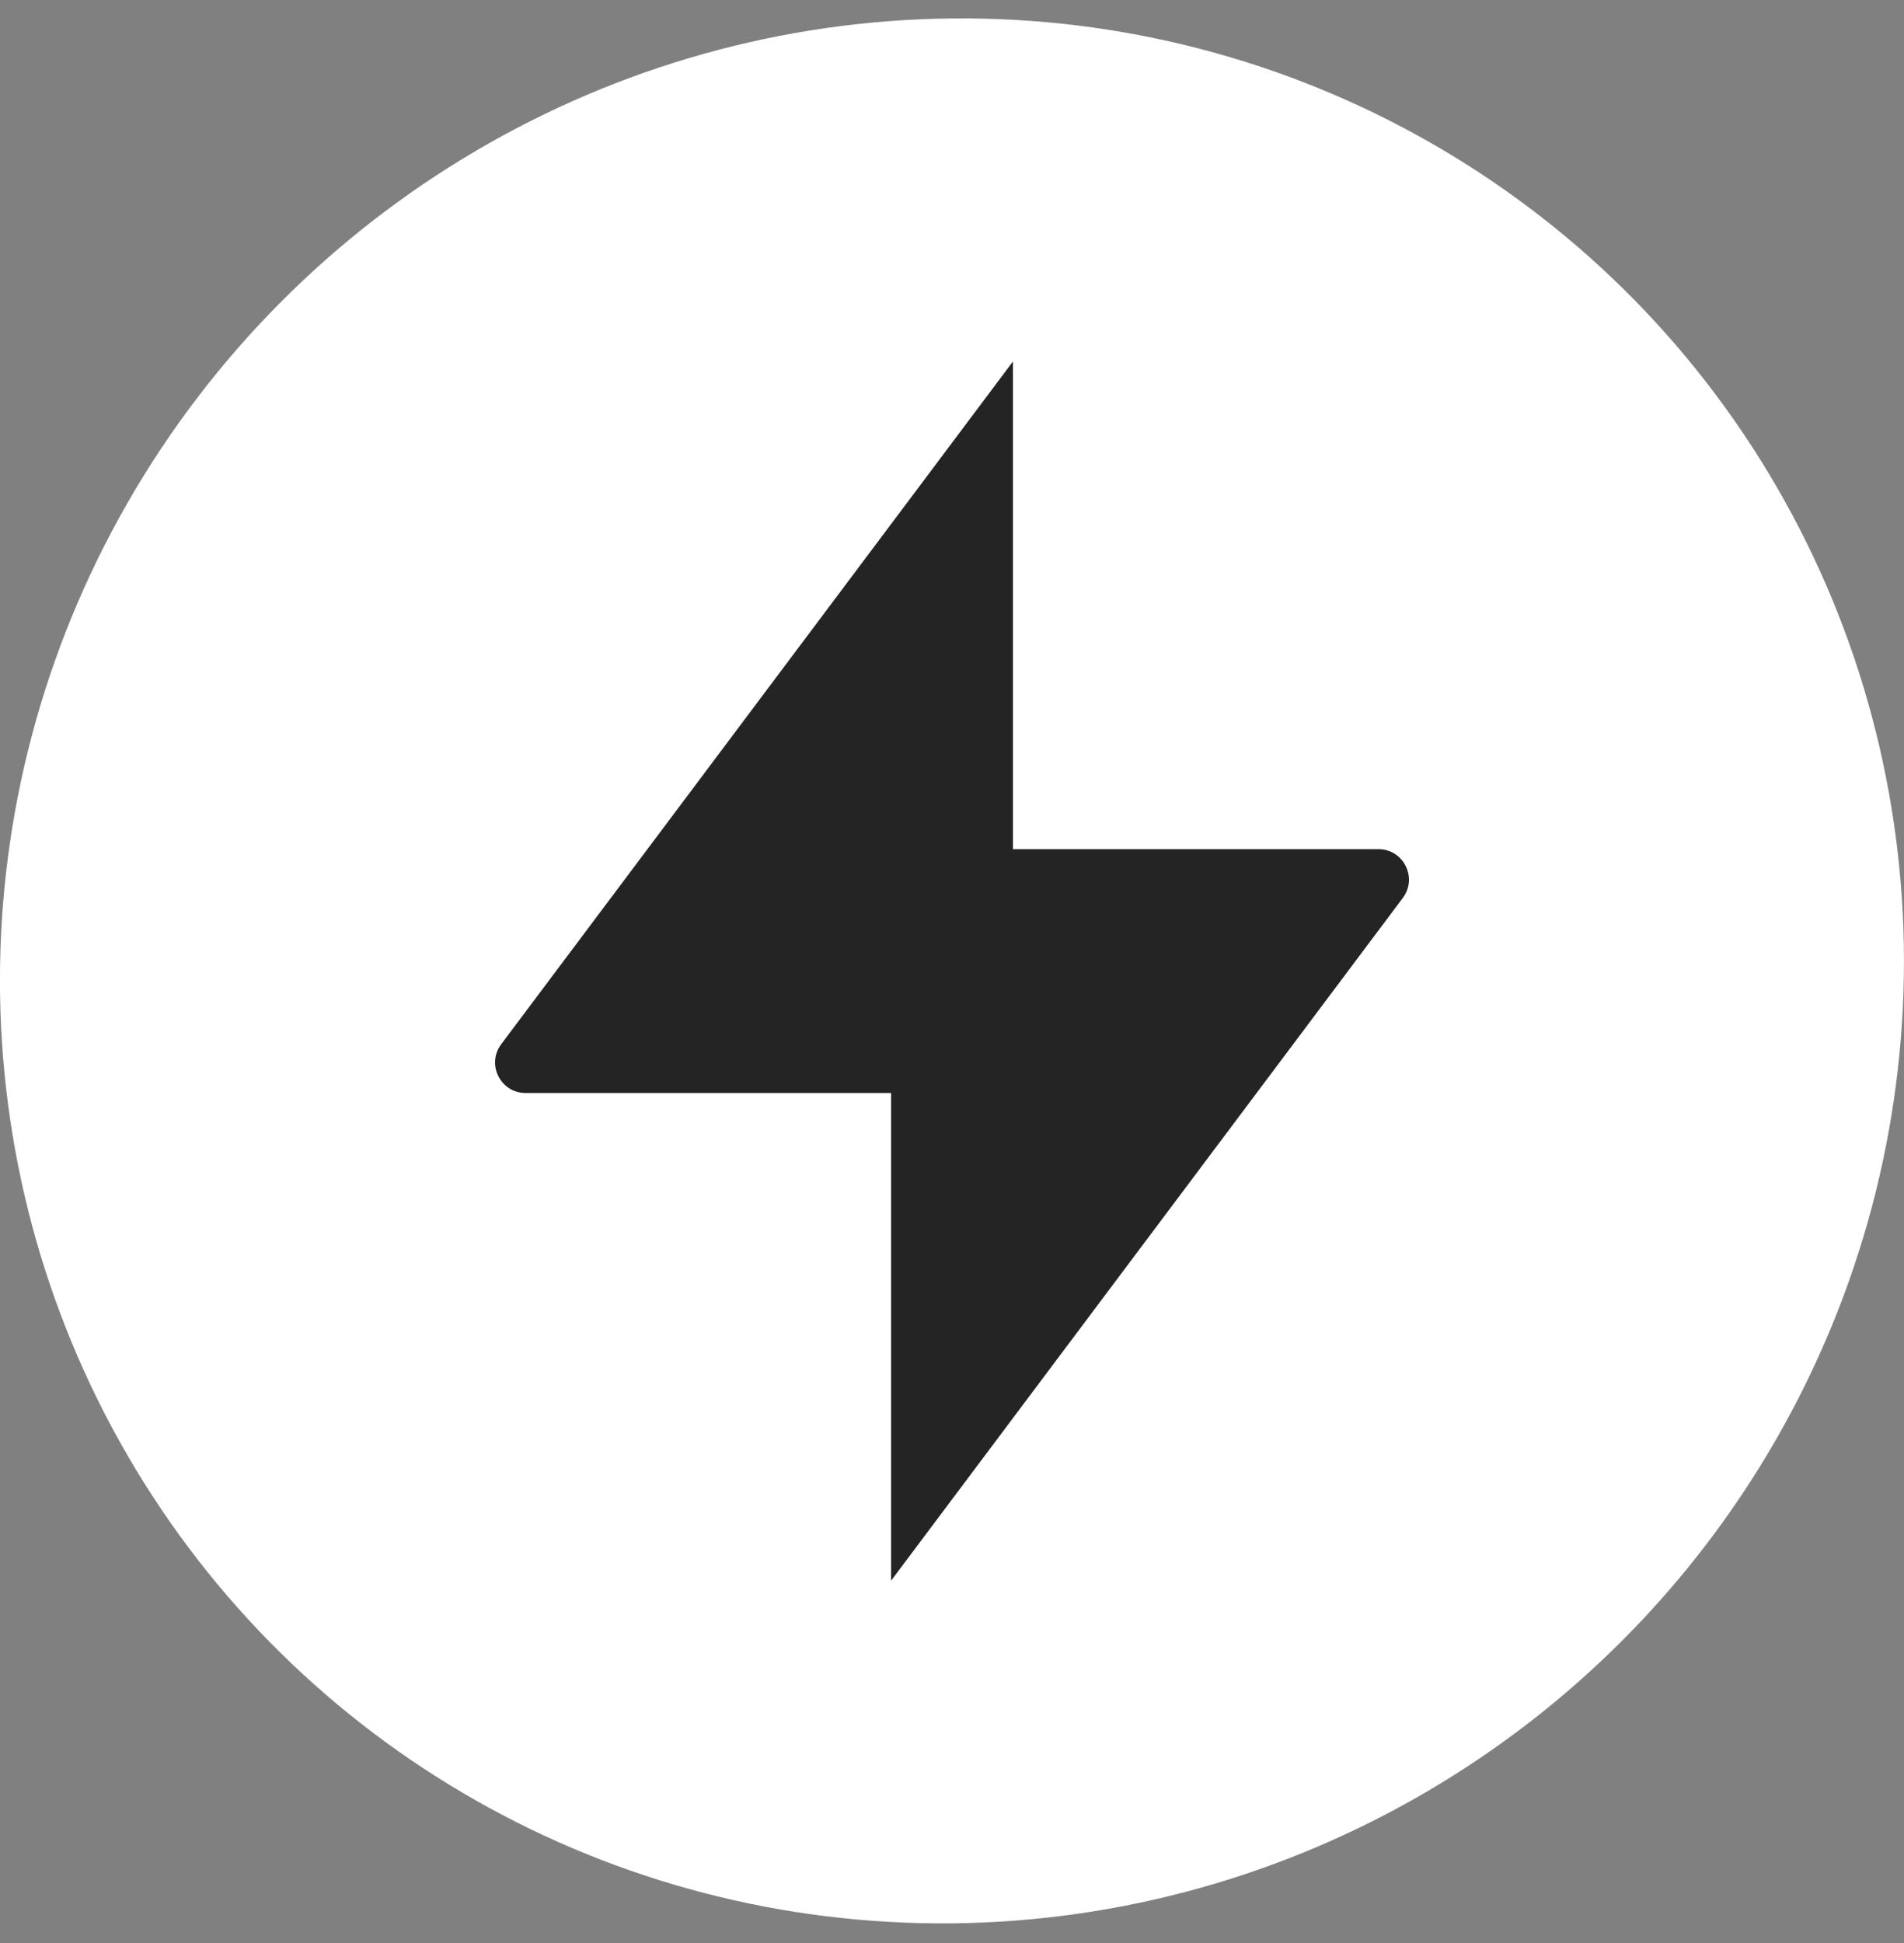 <svg width="50" height="51" viewBox="0 0 50 51" fill="none" xmlns="http://www.w3.org/2000/svg">
<rect x="0" y="0" width="50" height="51" fill="#808080" stroke="none"/>
<ellipse cx="25" cy="25" rx="25" ry="25" transform="matrix(-4.37114e-08 -1 -1 0.01 49.999 50.234)" fill="white"/>
<path d="M23.401 28.689H13.802C13.143 28.689 12.766 27.937 13.162 27.409L26.6 9.489V22.289H36.199C36.858 22.289 37.234 23.042 36.839 23.569L23.401 41.489V28.689Z" fill="#242424"/>
</svg>
